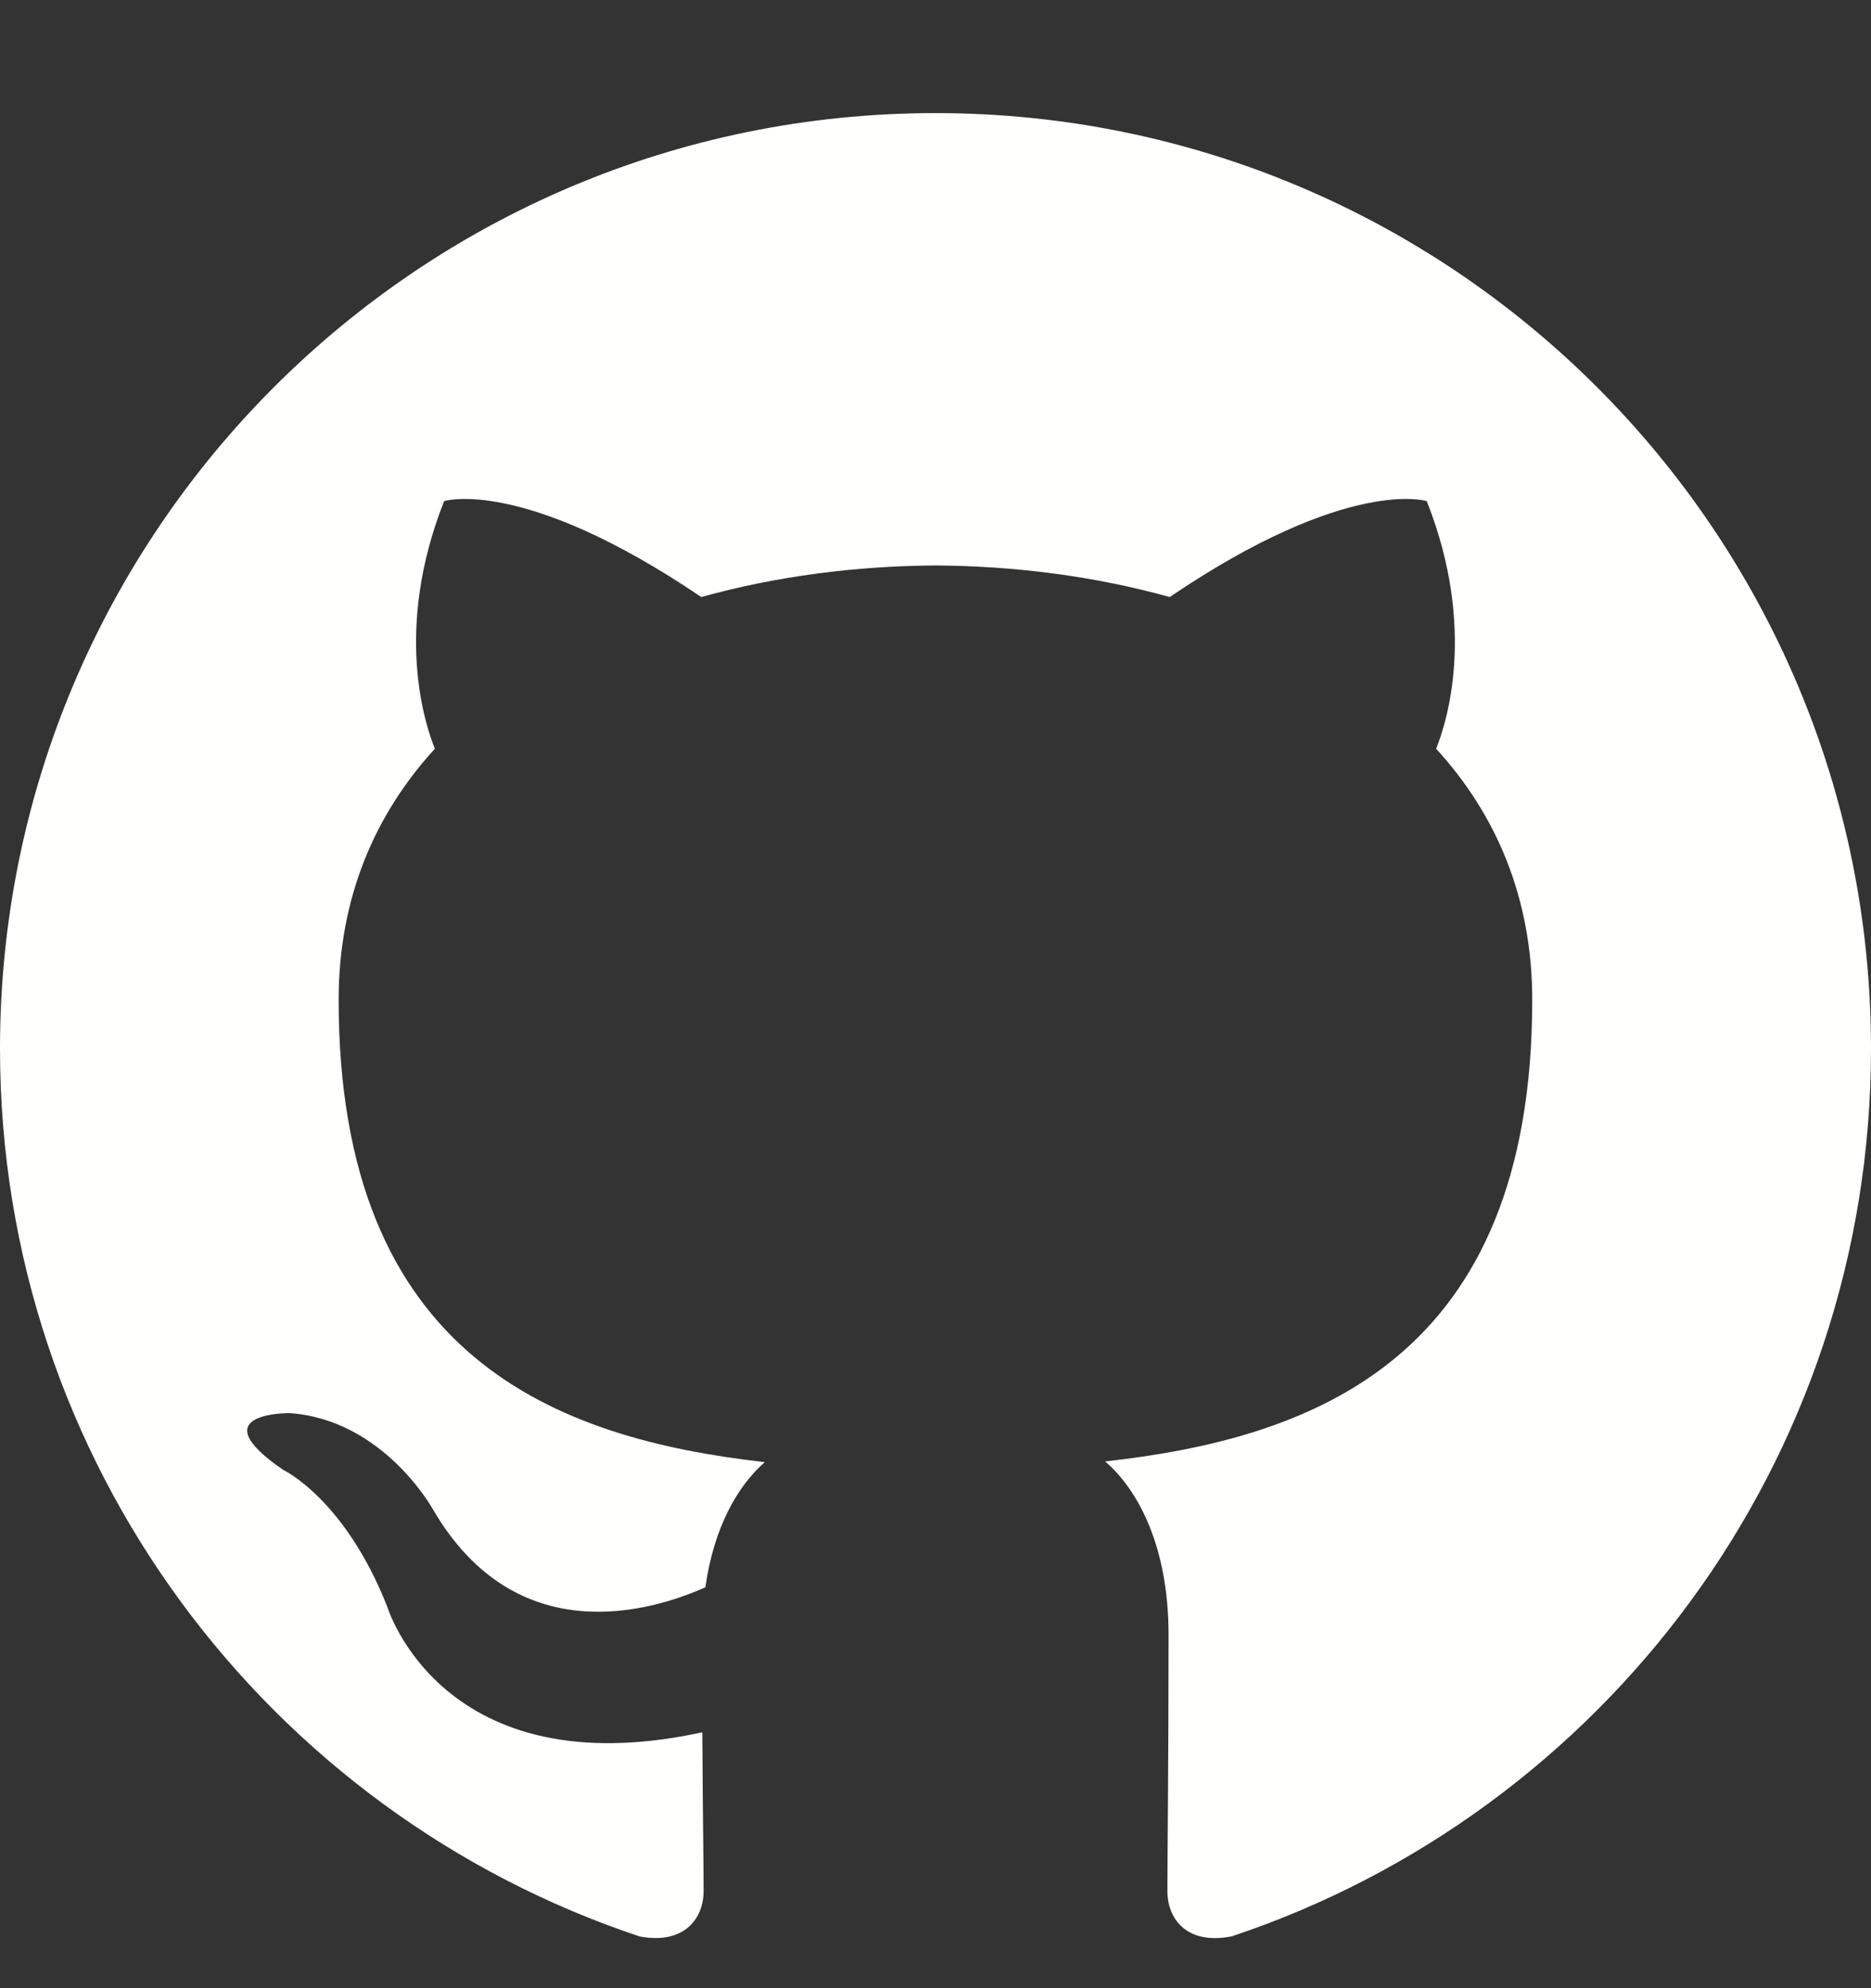 <svg width="16" height="17" viewBox="0 0 16 17" fill="none" xmlns="http://www.w3.org/2000/svg">
<rect x="0" y="0" width="16" height="17" fill="#333333" stroke="none"/>
<g clip-path="url(#clip0)">
<path fill-rule="evenodd" clip-rule="evenodd" d="M7.999 0.967C3.582 0.967 0 4.548 0 8.967C0 12.502 2.292 15.5 5.471 16.558C5.871 16.631 6.017 16.384 6.017 16.172C6.017 15.982 6.01 15.479 6.006 14.812C3.781 15.295 3.312 13.739 3.312 13.739C2.948 12.815 2.423 12.569 2.423 12.569C1.697 12.073 2.478 12.083 2.478 12.083C3.281 12.139 3.703 12.907 3.703 12.907C4.417 14.13 5.576 13.776 6.032 13.572C6.105 13.055 6.311 12.702 6.54 12.502C4.763 12.301 2.896 11.614 2.896 8.549C2.896 7.675 3.207 6.961 3.719 6.402C3.637 6.2 3.362 5.386 3.798 4.285C3.798 4.285 4.469 4.07 5.997 5.105C6.635 4.927 7.32 4.839 8 4.835C8.68 4.839 9.364 4.927 10.003 5.105C11.53 4.07 12.201 4.285 12.201 4.285C12.637 5.386 12.363 6.2 12.281 6.402C12.793 6.961 13.103 7.675 13.103 8.549C13.103 11.622 11.232 12.298 9.451 12.496C9.737 12.743 9.993 13.231 9.993 13.977C9.993 15.047 9.983 15.91 9.983 16.172C9.983 16.386 10.128 16.635 10.533 16.557C13.71 15.497 16 12.501 16 8.967C16 4.548 12.418 0.967 7.999 0.967Z" fill="#FFFFFE"/>
</g>
<defs>
<clipPath id="clip0">
<rect width="16" height="16" fill="white" transform="translate(0 0.967)"/>
</clipPath>
</defs>
</svg>
